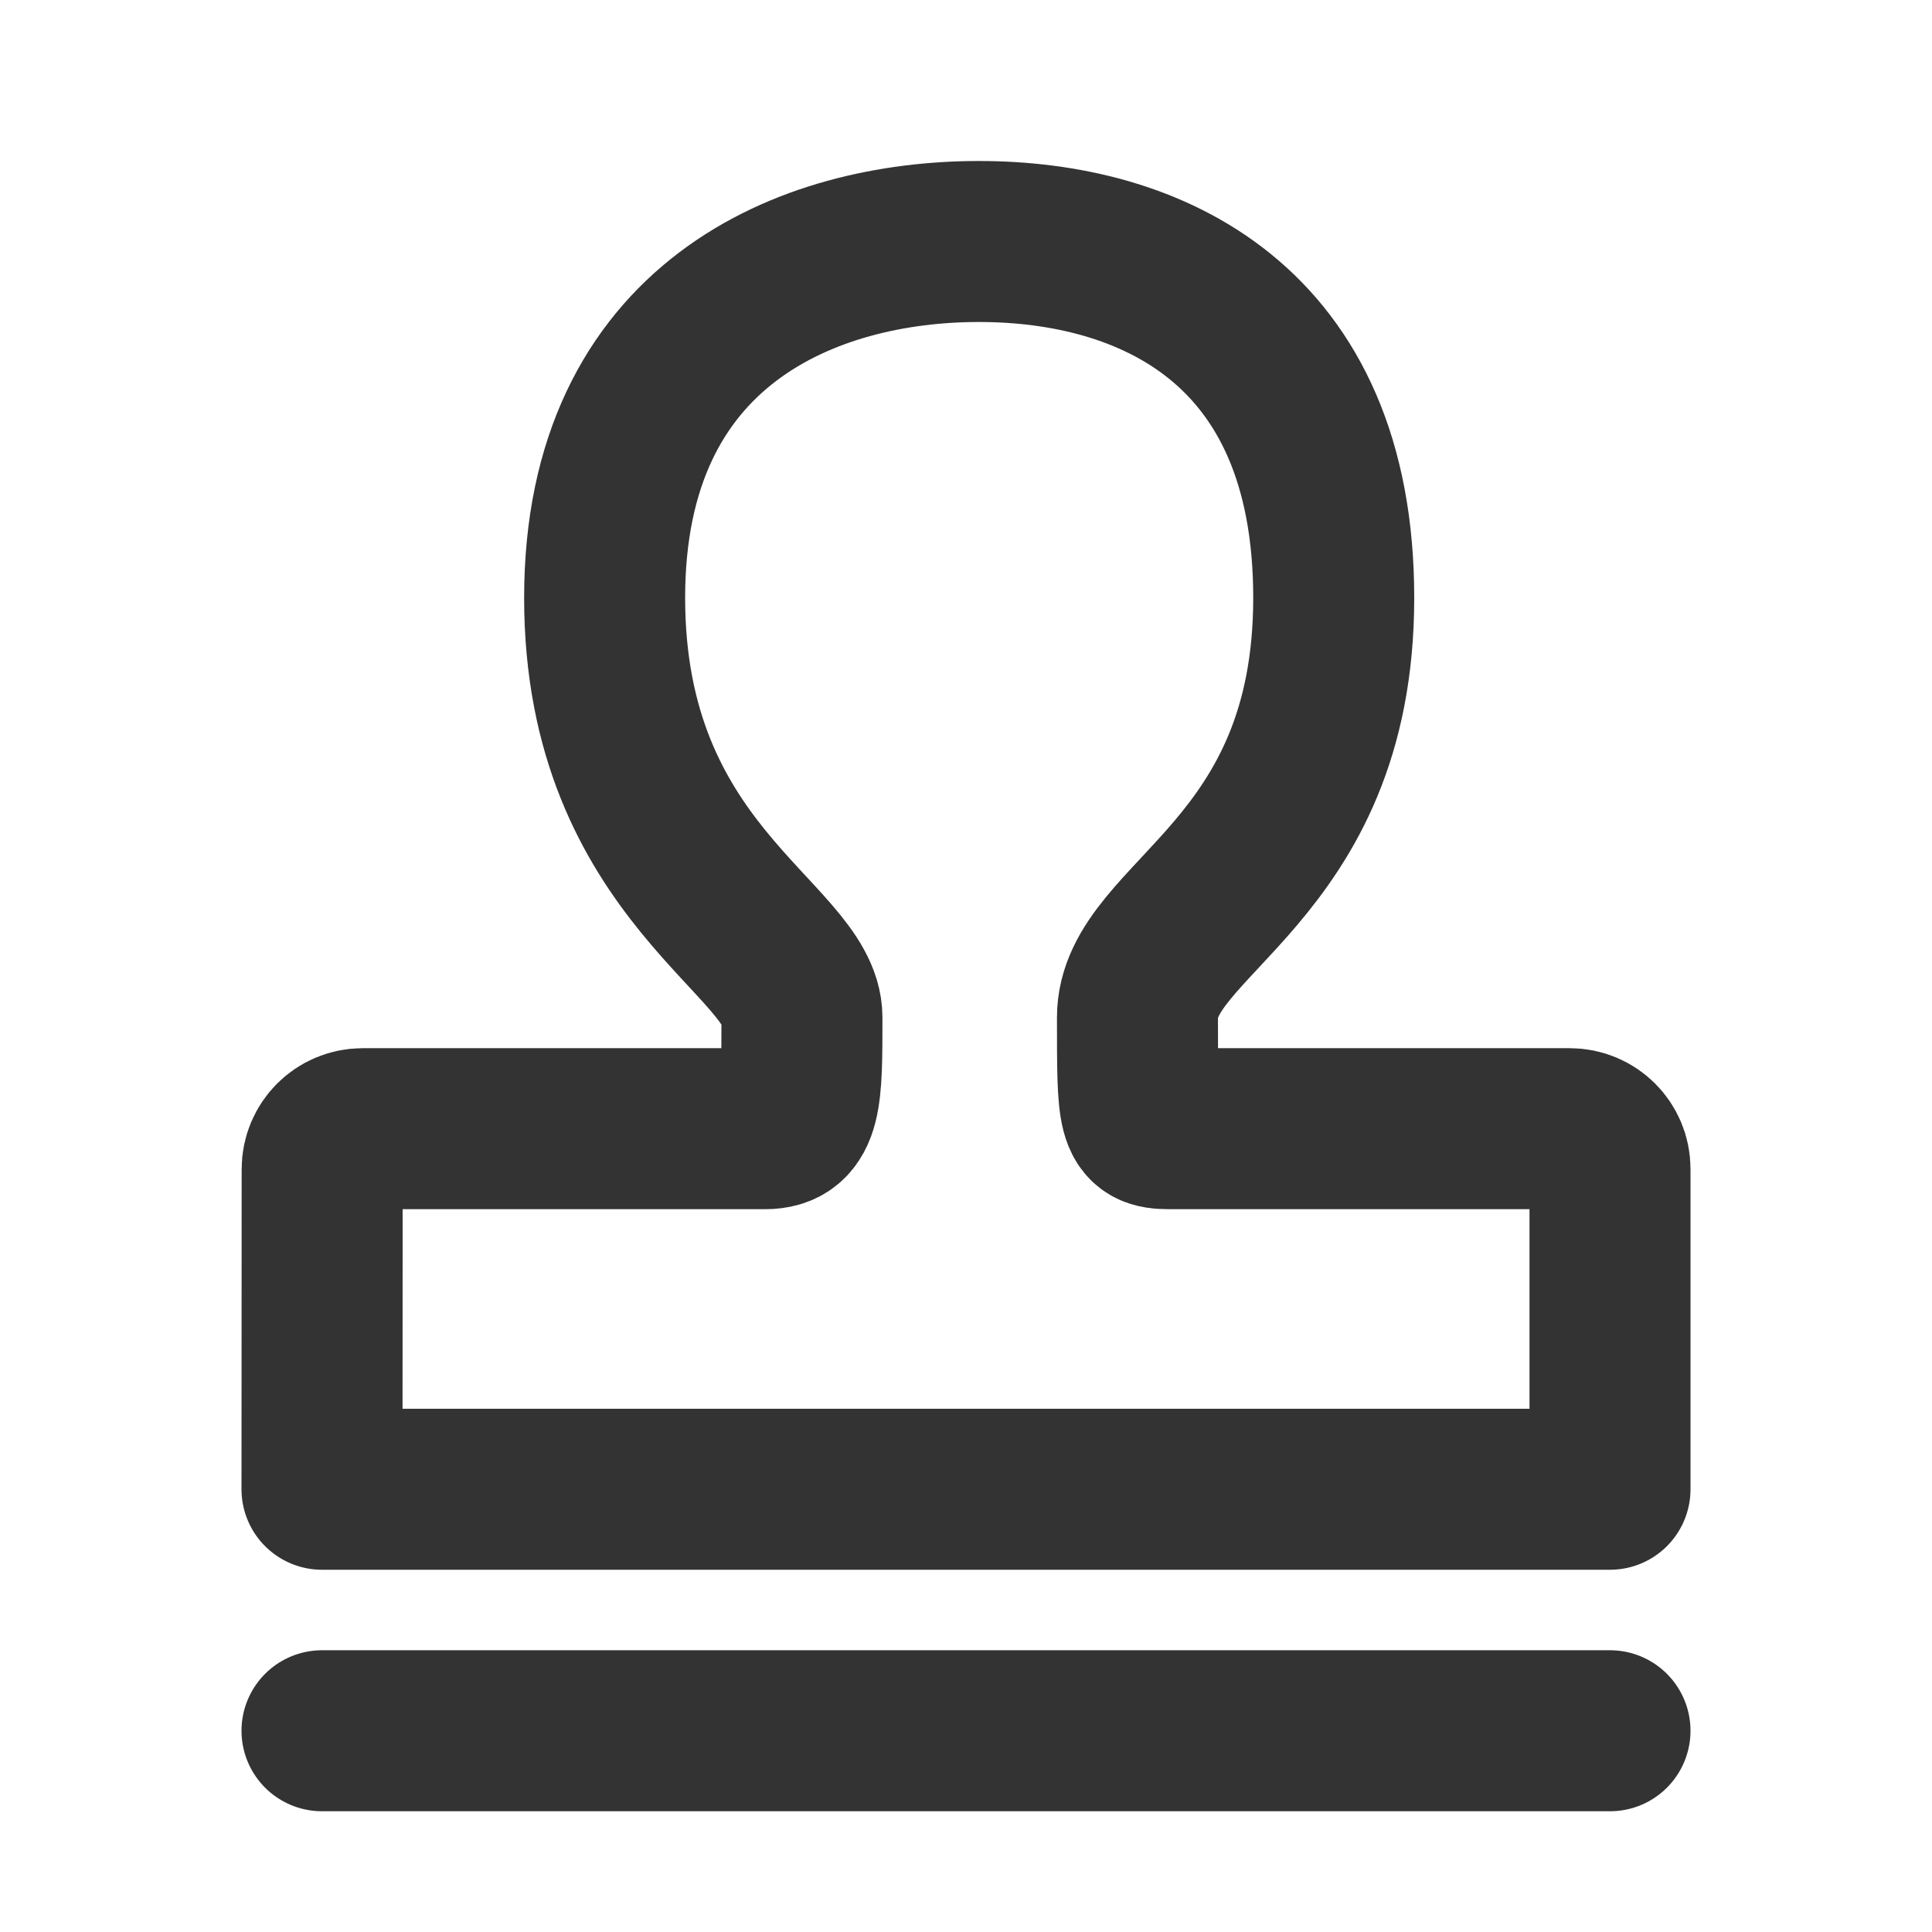 <?xml version="1.0" encoding="UTF-8"?>
<svg width="24px" height="24px" viewBox="0 0 24 24" version="1.1" xmlns="http://www.w3.org/2000/svg" xmlns:xlink="http://www.w3.org/1999/xlink">
    <title>菜单/签约居民/默认</title>
    <g id="菜单/签约居民/默认" stroke-width="1" fill="none" fill-rule="evenodd" stroke-linejoin="round">
        <g id="编组" transform="translate(4, 3)" stroke="#333333" stroke-width="2">
            <path d="M0,15.5 L0.002,11.521 C0.003,11.245 0.227,11.022 0.503,11.021 C2.17,11.021 3.837,11.021 5.504,11.021 C5.964,11.021 5.962,10.613 5.962,9.64 C5.962,8.667 3.511,7.847 3.511,4.426 C3.511,1.006 6.05,0 8.16,0 C10.27,0 12.568,1.006 12.568,4.426 C12.568,7.847 10.13,8.391 10.13,9.64 C10.13,10.888 10.13,11.021 10.521,11.021 C12.18,11.021 13.84,11.021 15.5,11.021 C15.776,11.021 16,11.245 16,11.521 L16,15.5 L0,15.5 Z" id="路径"></path>
            <line x1="0" y1="18.5" x2="16" y2="18.5" id="路径" stroke-linecap="round"></line>
        </g>
    </g>
</svg>